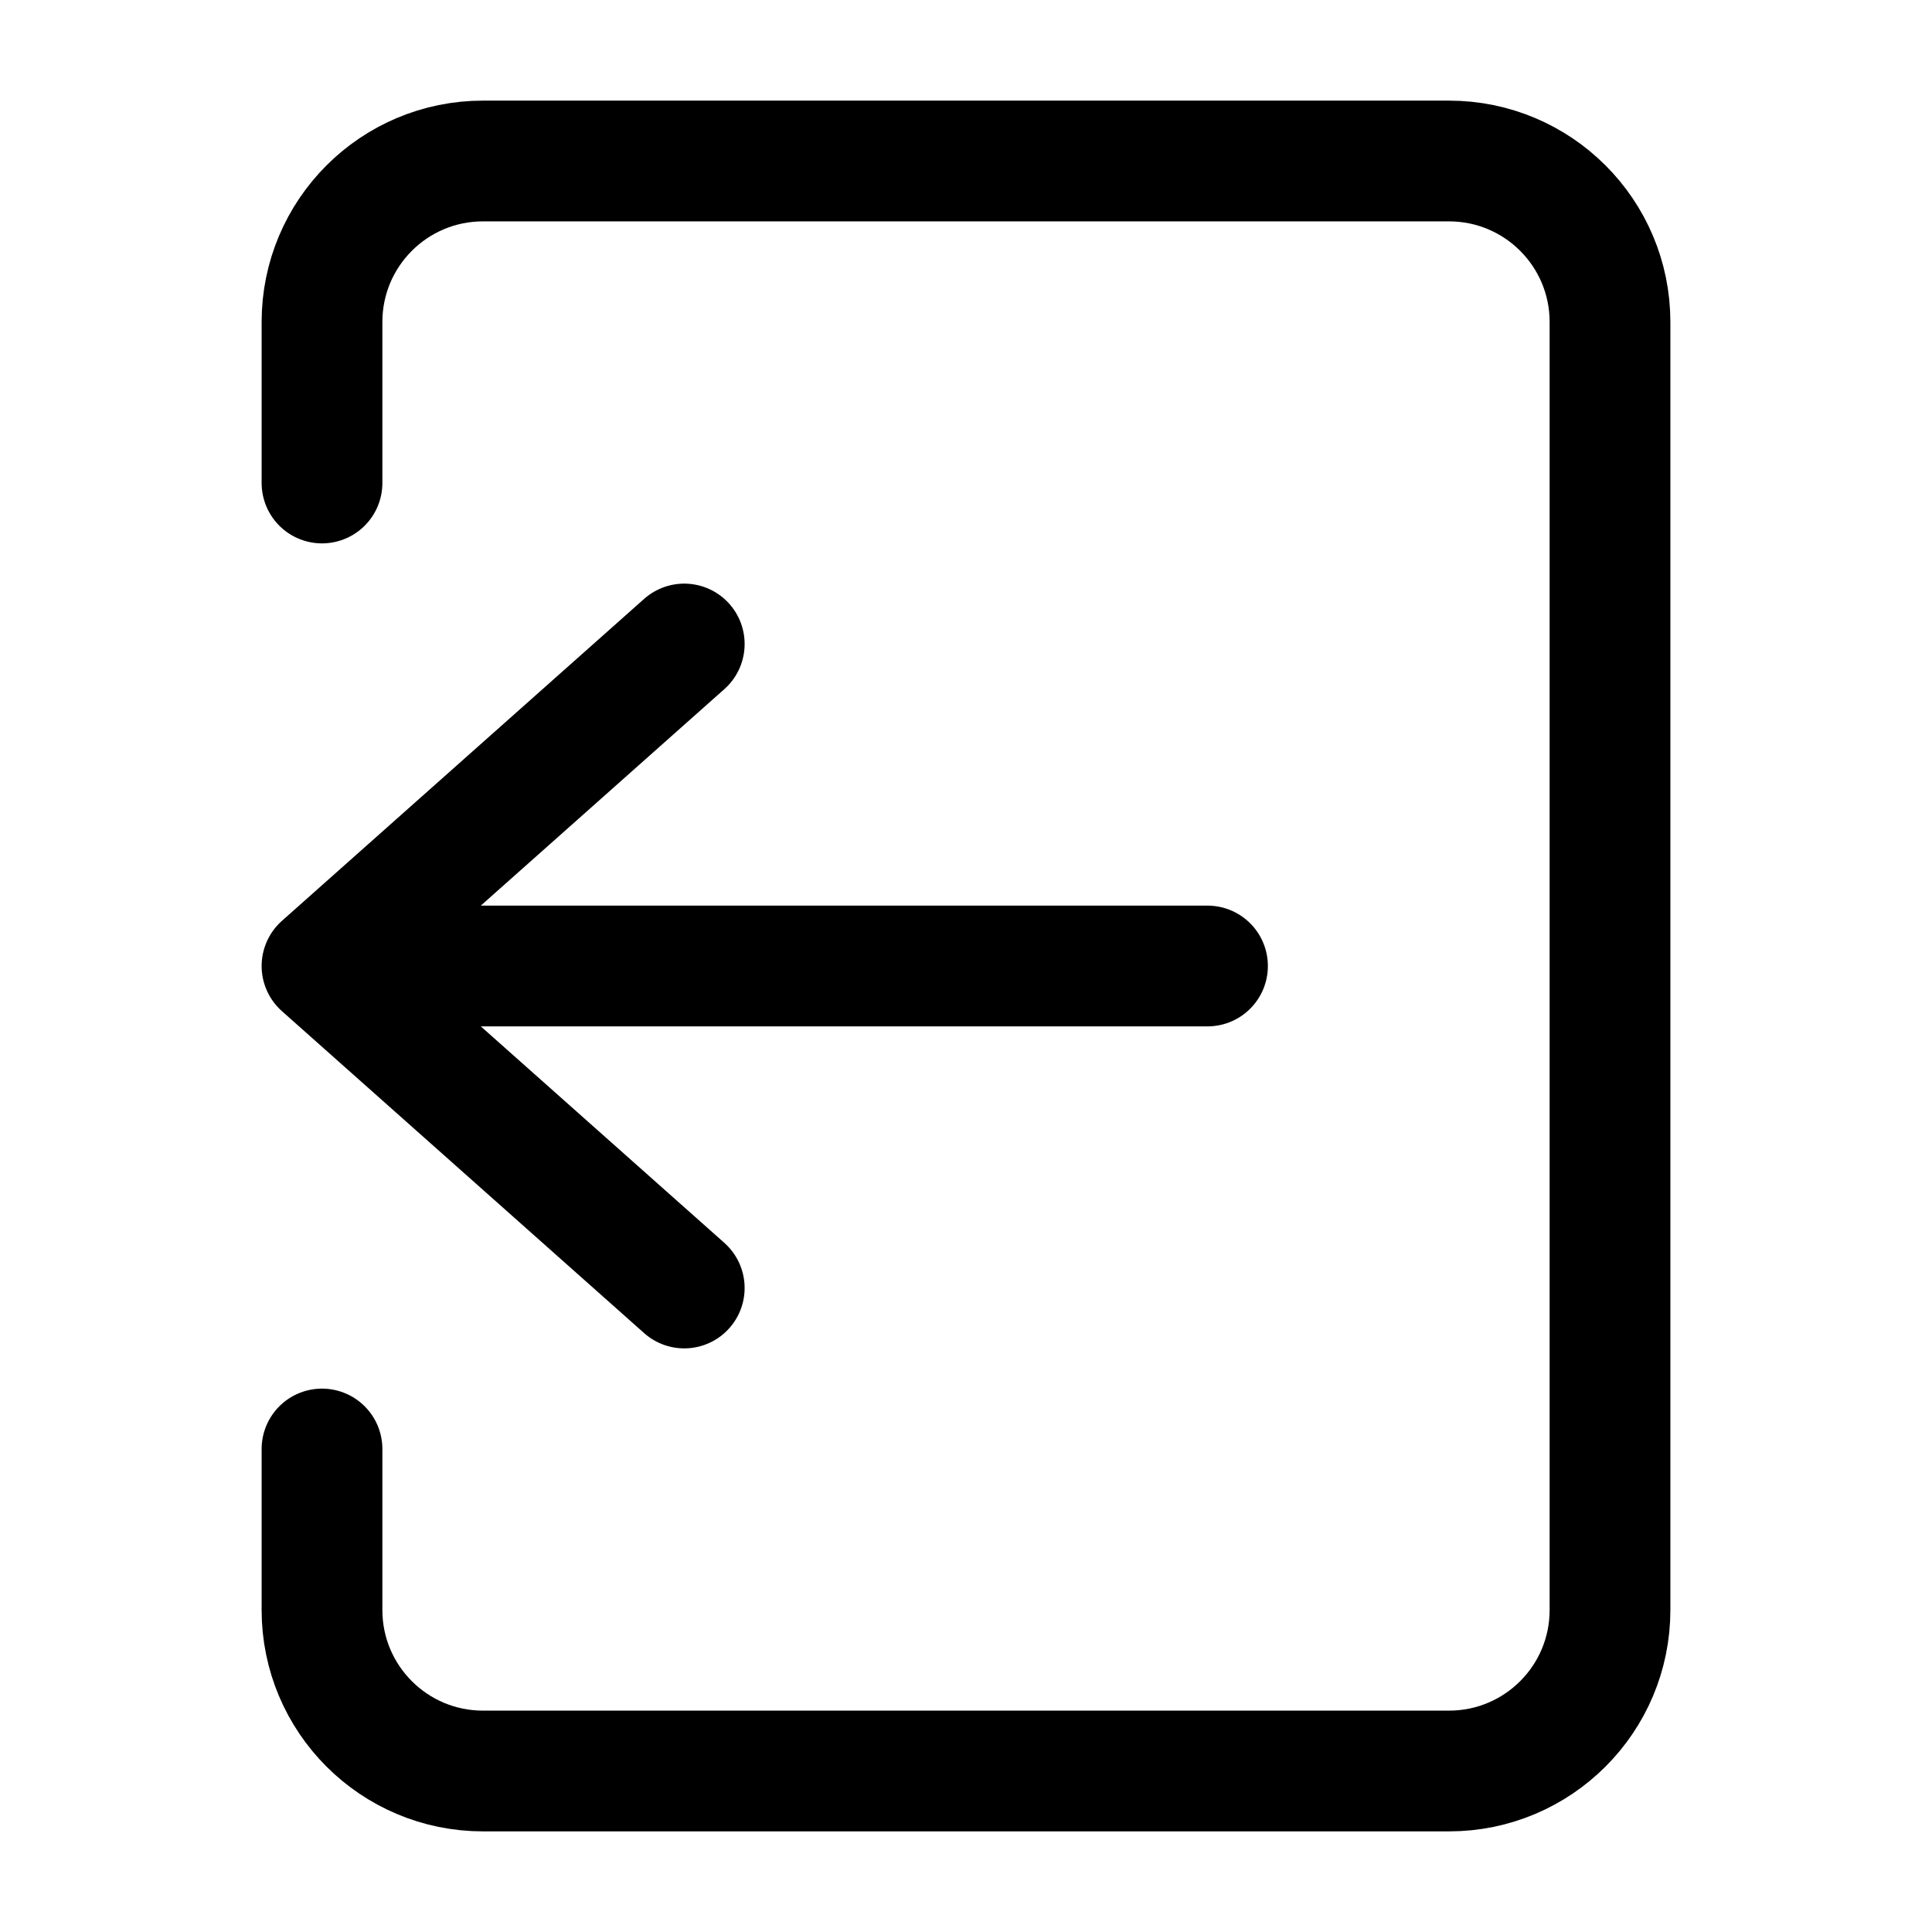 <svg width="24" height="24" viewBox="0 0 24 24" fill="none" xmlns="http://www.w3.org/2000/svg">
	<path d="M4 6V4C4 2.895 4.895 2 6 2H18C19.105 2 20 2.895 20 4V20C20 21.105 19.105 22 18 22H6C4.895 22 4 21.105 4 20V18M15 12H4M4 12L8.5 8M4 12L8.5 16" stroke="black" stroke-width="1.5" stroke-linecap="round" stroke-linejoin="round" />
</svg>
